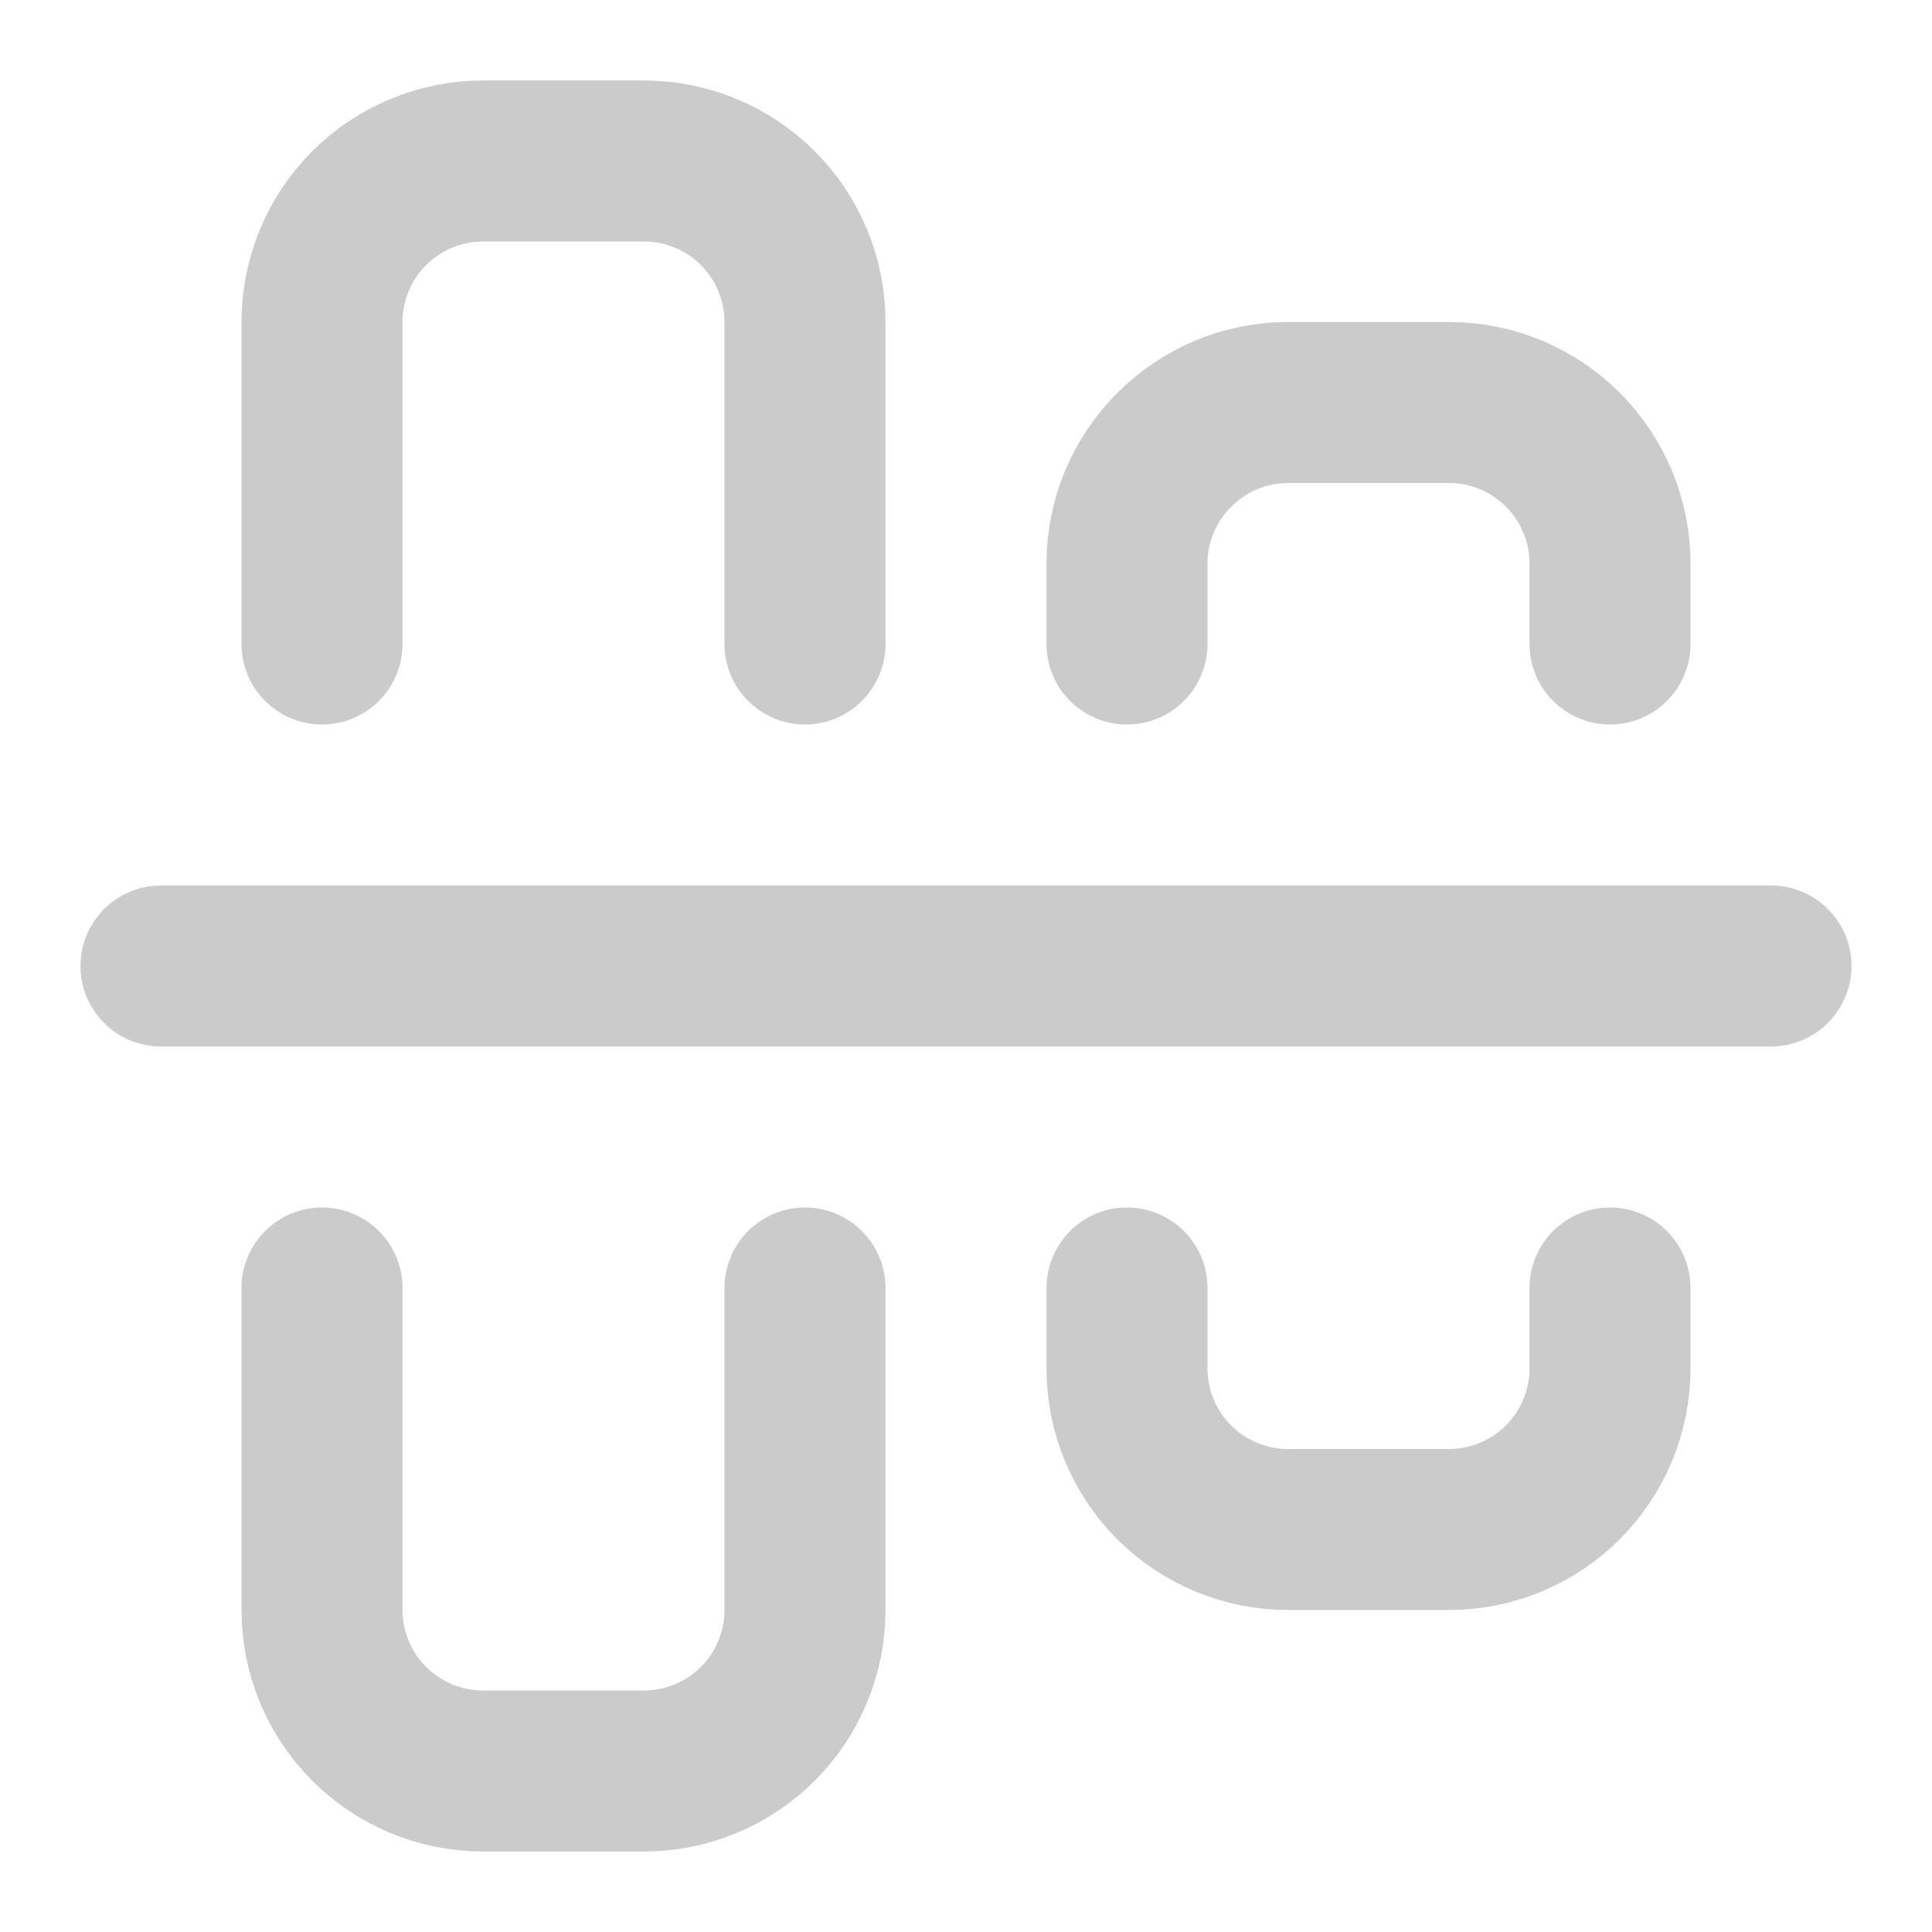 <svg width="24" height="24" viewBox="0 0 24 24" fill="none" xmlns="http://www.w3.org/2000/svg">
<path d="M2 12H22" stroke="#CBCBCB" stroke-width="2" stroke-linecap="round" stroke-linejoin="round"/>
<path d="M10 16V20C10 20.53 9.789 21.039 9.414 21.414C9.039 21.789 8.53 22 8 22H6C5.47 22 4.961 21.789 4.586 21.414C4.211 21.039 4 20.53 4 20V16" stroke="#CBCBCB" stroke-width="2" stroke-linecap="round" stroke-linejoin="round"/>
<path d="M10 8V4C10 3.47 9.789 2.961 9.414 2.586C9.039 2.211 8.53 2 8 2H6C5.47 2 4.961 2.211 4.586 2.586C4.211 2.961 4 3.47 4 4V8" stroke="#CBCBCB" stroke-width="2" stroke-linecap="round" stroke-linejoin="round"/>
<path d="M20 16V17C20 17.53 19.789 18.039 19.414 18.414C19.039 18.789 18.53 19 18 19H16C15.47 19 14.961 18.789 14.586 18.414C14.211 18.039 14 17.53 14 17V16" stroke="#CBCBCB" stroke-width="2" stroke-linecap="round" stroke-linejoin="round"/>
<path d="M14 8V7C14 5.9 14.9 5 16 5H18C18.53 5 19.039 5.211 19.414 5.586C19.789 5.961 20 6.47 20 7V8" stroke="#CBCBCB" stroke-width="2" stroke-linecap="round" stroke-linejoin="round"/>
</svg>
